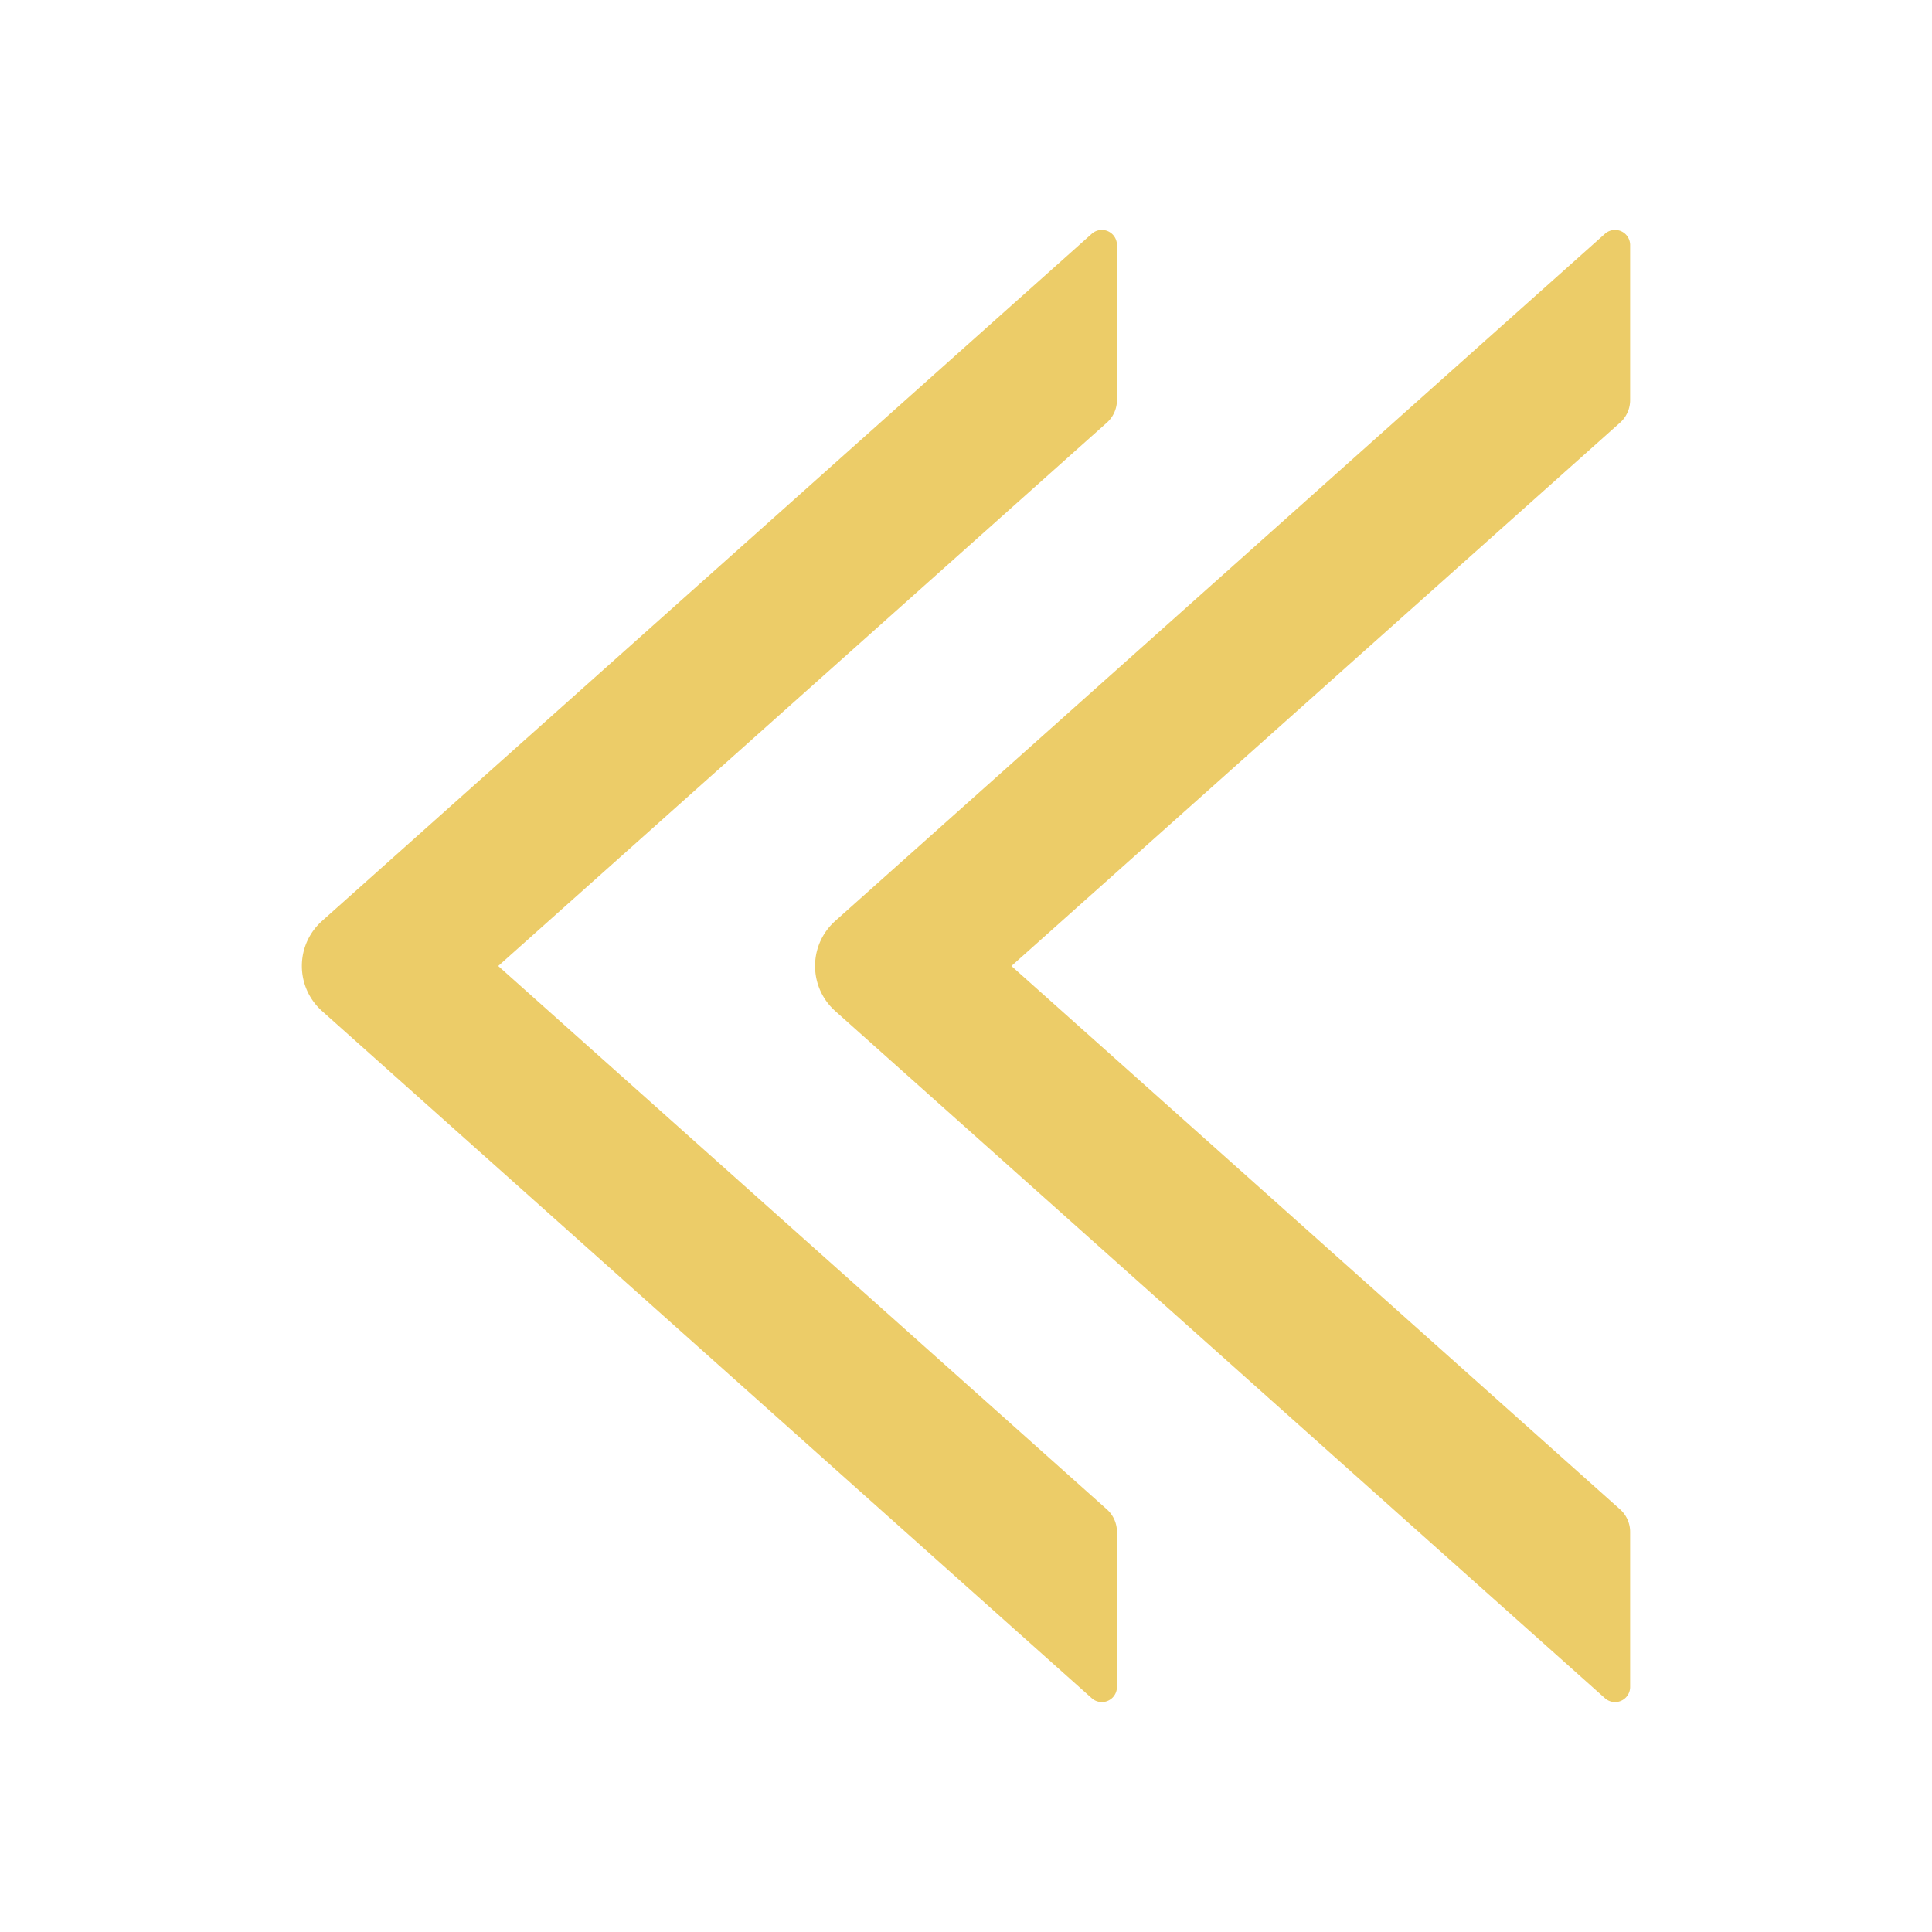<?xml version="1.0" standalone="no"?><!DOCTYPE svg PUBLIC "-//W3C//DTD SVG 1.1//EN" "http://www.w3.org/Graphics/SVG/1.1/DTD/svg11.dtd"><svg t="1718159710257" class="icon" viewBox="0 0 1024 1024" version="1.1" xmlns="http://www.w3.org/2000/svg" p-id="1360" xmlns:xlink="http://www.w3.org/1999/xlink" width="200" height="200"><path d="M495.976 476.195c19.777 17.656 21.494 48 3.837 67.774a48.003 48.003 0 0 1-3.837 3.836L536.082 512l-40.106-35.805zM864 212.083v-82.217a8 8 0 0 0-13.328-5.967L442.69 488.13c-0.9 0.804-1.754 1.657-2.558 2.557-11.772 13.184-10.626 33.412 2.558 45.183l407.983 364.231A8 8 0 0 0 864 894.134v-82.217a16 16 0 0 0-5.344-11.936L536.082 512l322.574-287.981A16 16 0 0 0 864 212.083zM495.976 476.195c19.777 17.656 21.494 48 3.837 67.774a48.003 48.003 0 0 1-3.837 3.836L536.082 512l-40.106-35.805zM864 212.083v-82.217a8 8 0 0 0-13.328-5.967L442.69 488.13c-0.9 0.804-1.754 1.657-2.558 2.557-11.772 13.184-10.626 33.412 2.558 45.183l407.983 364.231A8 8 0 0 0 864 894.134v-82.217a16 16 0 0 0-5.344-11.936L536.082 512l322.574-287.981A16 16 0 0 0 864 212.083z" fill="#eccc68" p-id="1361"></path><path d="M223.976 476.195c19.777 17.656 21.494 48 3.837 67.774a48.003 48.003 0 0 1-3.837 3.836L264.082 512l-40.106-35.805zM592 212.083v-82.217a8 8 0 0 0-13.328-5.967L170.69 488.13c-0.9 0.804-1.754 1.657-2.558 2.557-11.772 13.184-10.626 33.412 2.558 45.183l407.983 364.231A8 8 0 0 0 592 894.134v-82.217a16 16 0 0 0-5.344-11.936L264.082 512l322.574-287.981A16 16 0 0 0 592 212.083zM223.976 476.195c19.777 17.656 21.494 48 3.837 67.774a48.003 48.003 0 0 1-3.837 3.836L264.082 512l-40.106-35.805zM592 212.083v-82.217a8 8 0 0 0-13.328-5.967L170.69 488.13c-0.9 0.804-1.754 1.657-2.558 2.557-11.772 13.184-10.626 33.412 2.558 45.183l407.983 364.231A8 8 0 0 0 592 894.134v-82.217a16 16 0 0 0-5.344-11.936L264.082 512l322.574-287.981A16 16 0 0 0 592 212.083z" fill="#eccc68" p-id="1362"></path></svg>